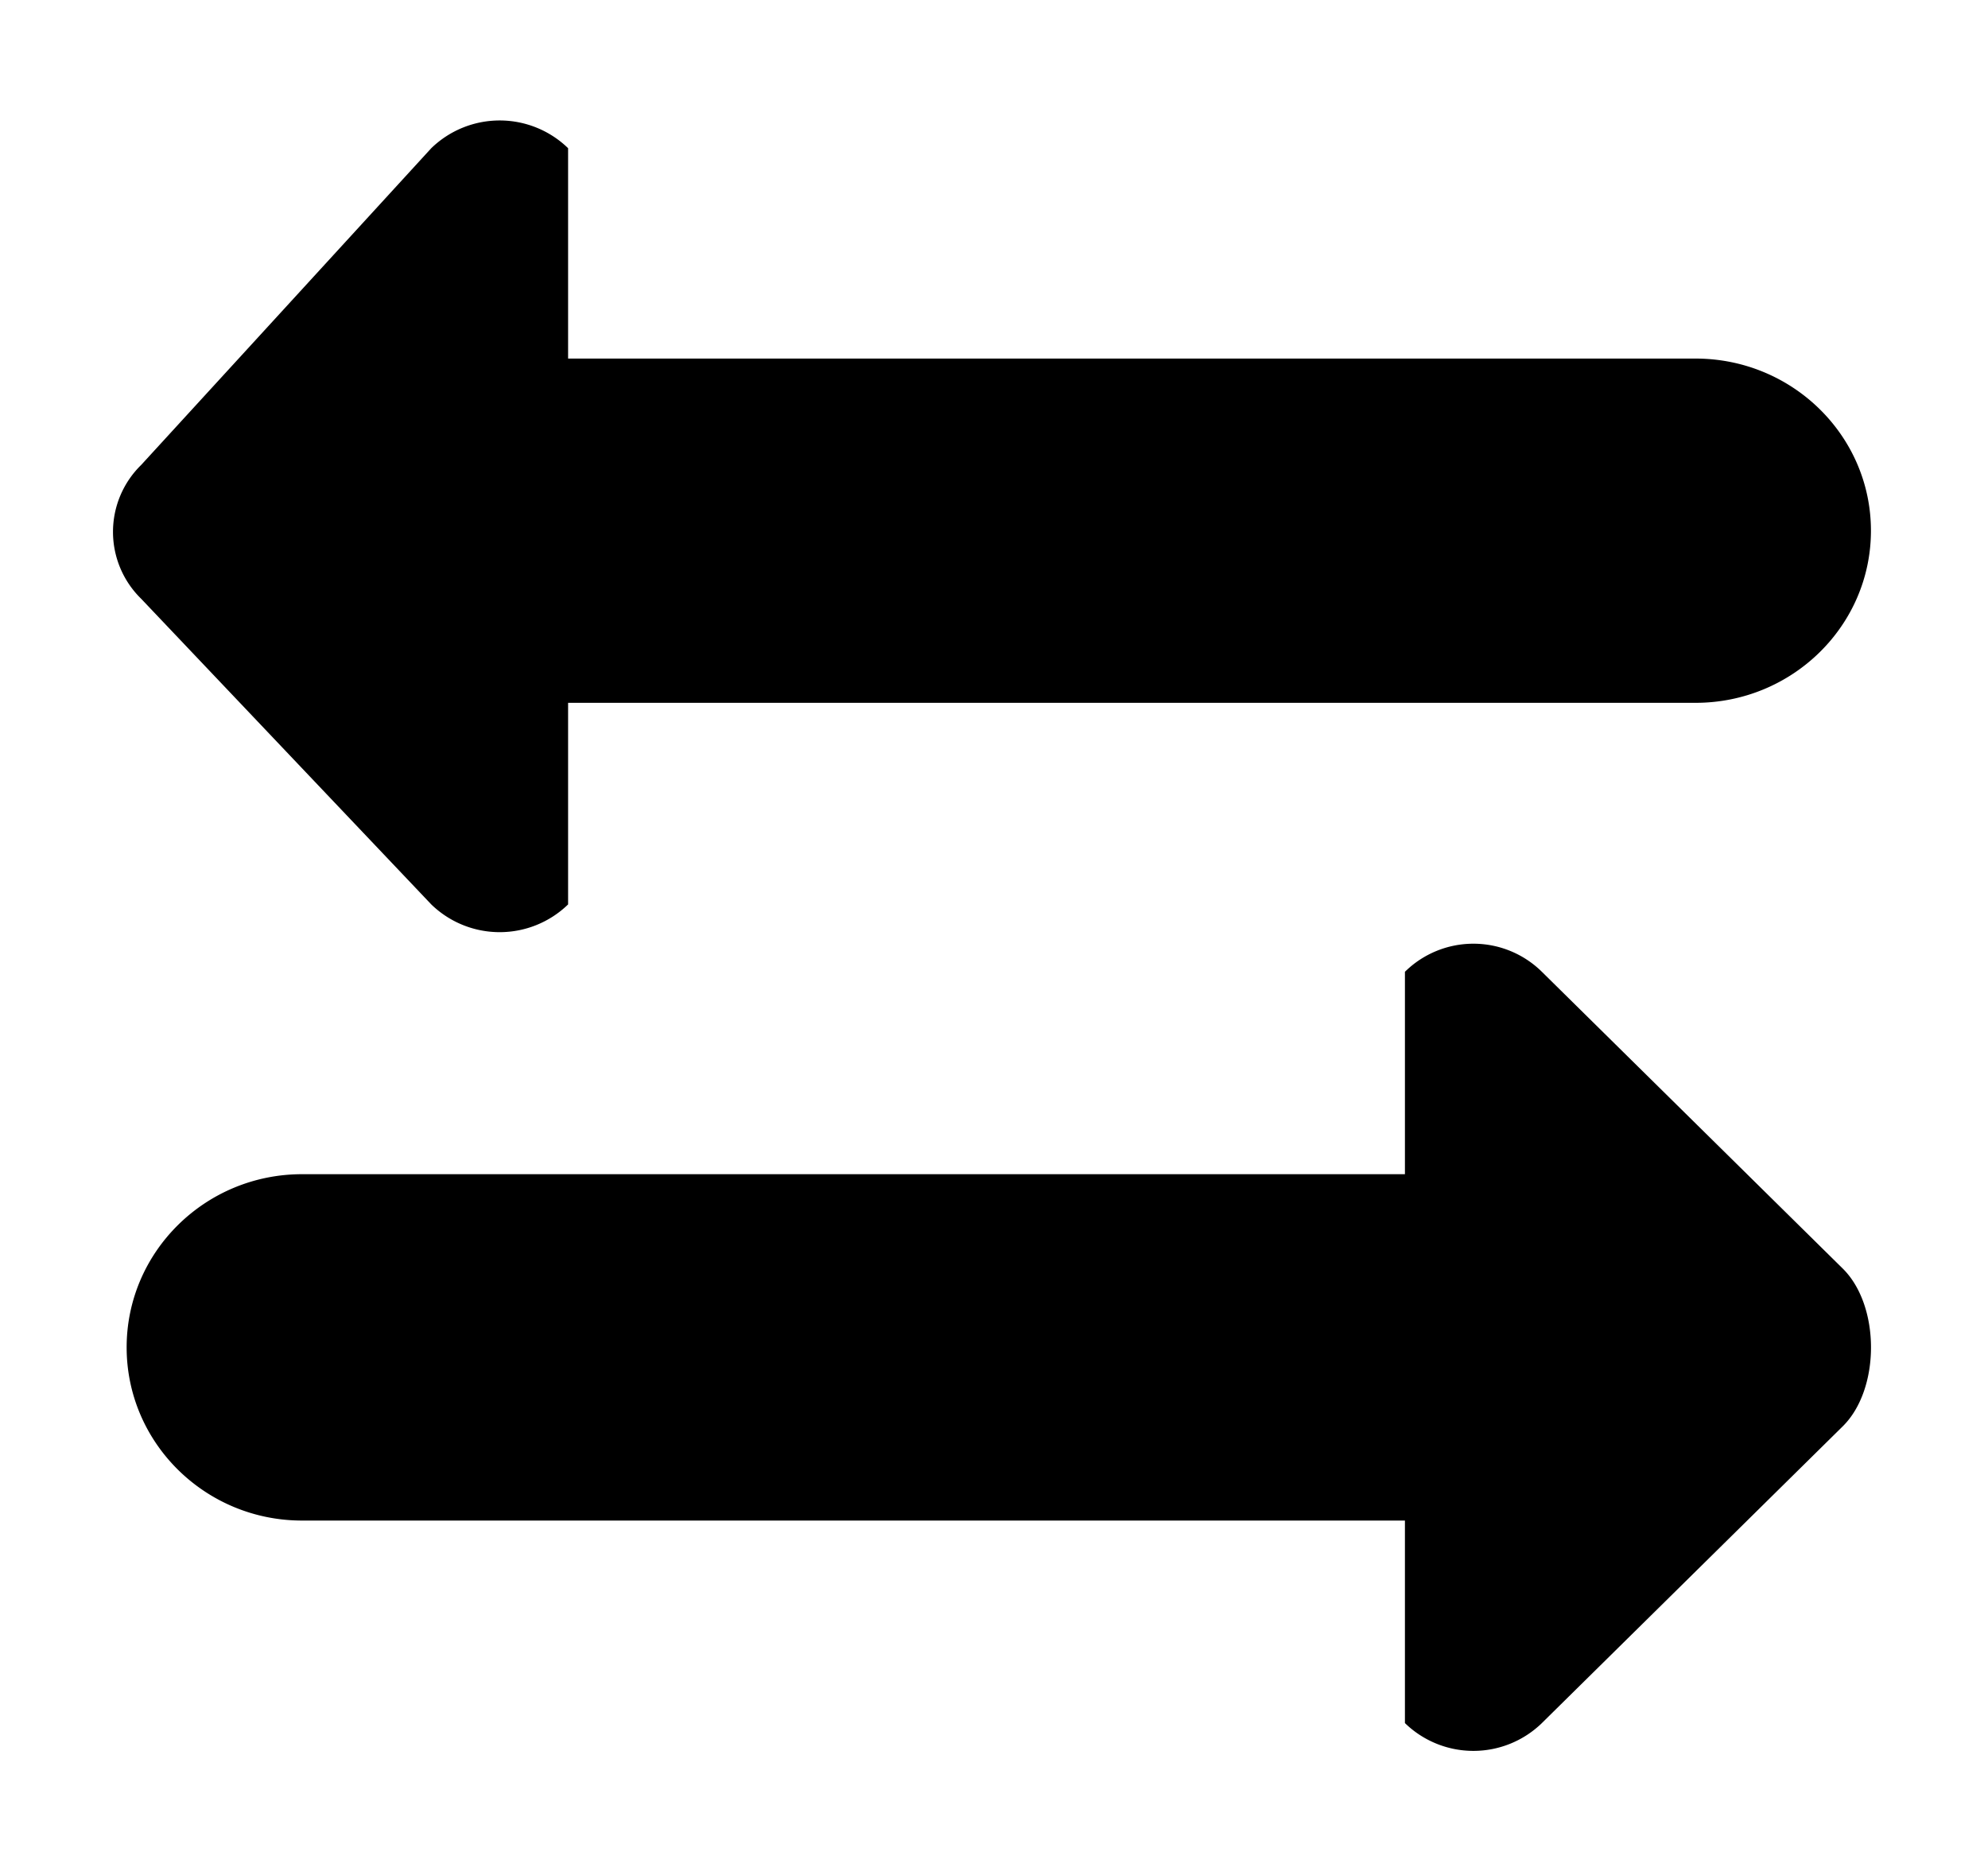 <svg xmlns="http://www.w3.org/2000/svg" width="3em" height="2.83em" viewBox="0 0 17 16"><path fill="currentColor" fill-rule="evenodd" d="M3.688 7.716a.84.84 0 0 0 1.17 0V5.992h9.641c.828 0 1.5-.66 1.5-1.472s-.672-1.472-1.5-1.472H4.858V1.249a.84.84 0 0 0-1.17 0l-2.48 2.708a.8.8 0 0 0 0 1.146zm12.07 3.114l-2.573-2.538a.834.834 0 0 0-1.171 0v1.731H2.583c-.828 0-1.5.664-1.5 1.481s.672 1.481 1.5 1.481h9.431v1.732a.84.84 0 0 0 1.171 0l2.573-2.538c.322-.318.322-1.031 0-1.349"/></svg>